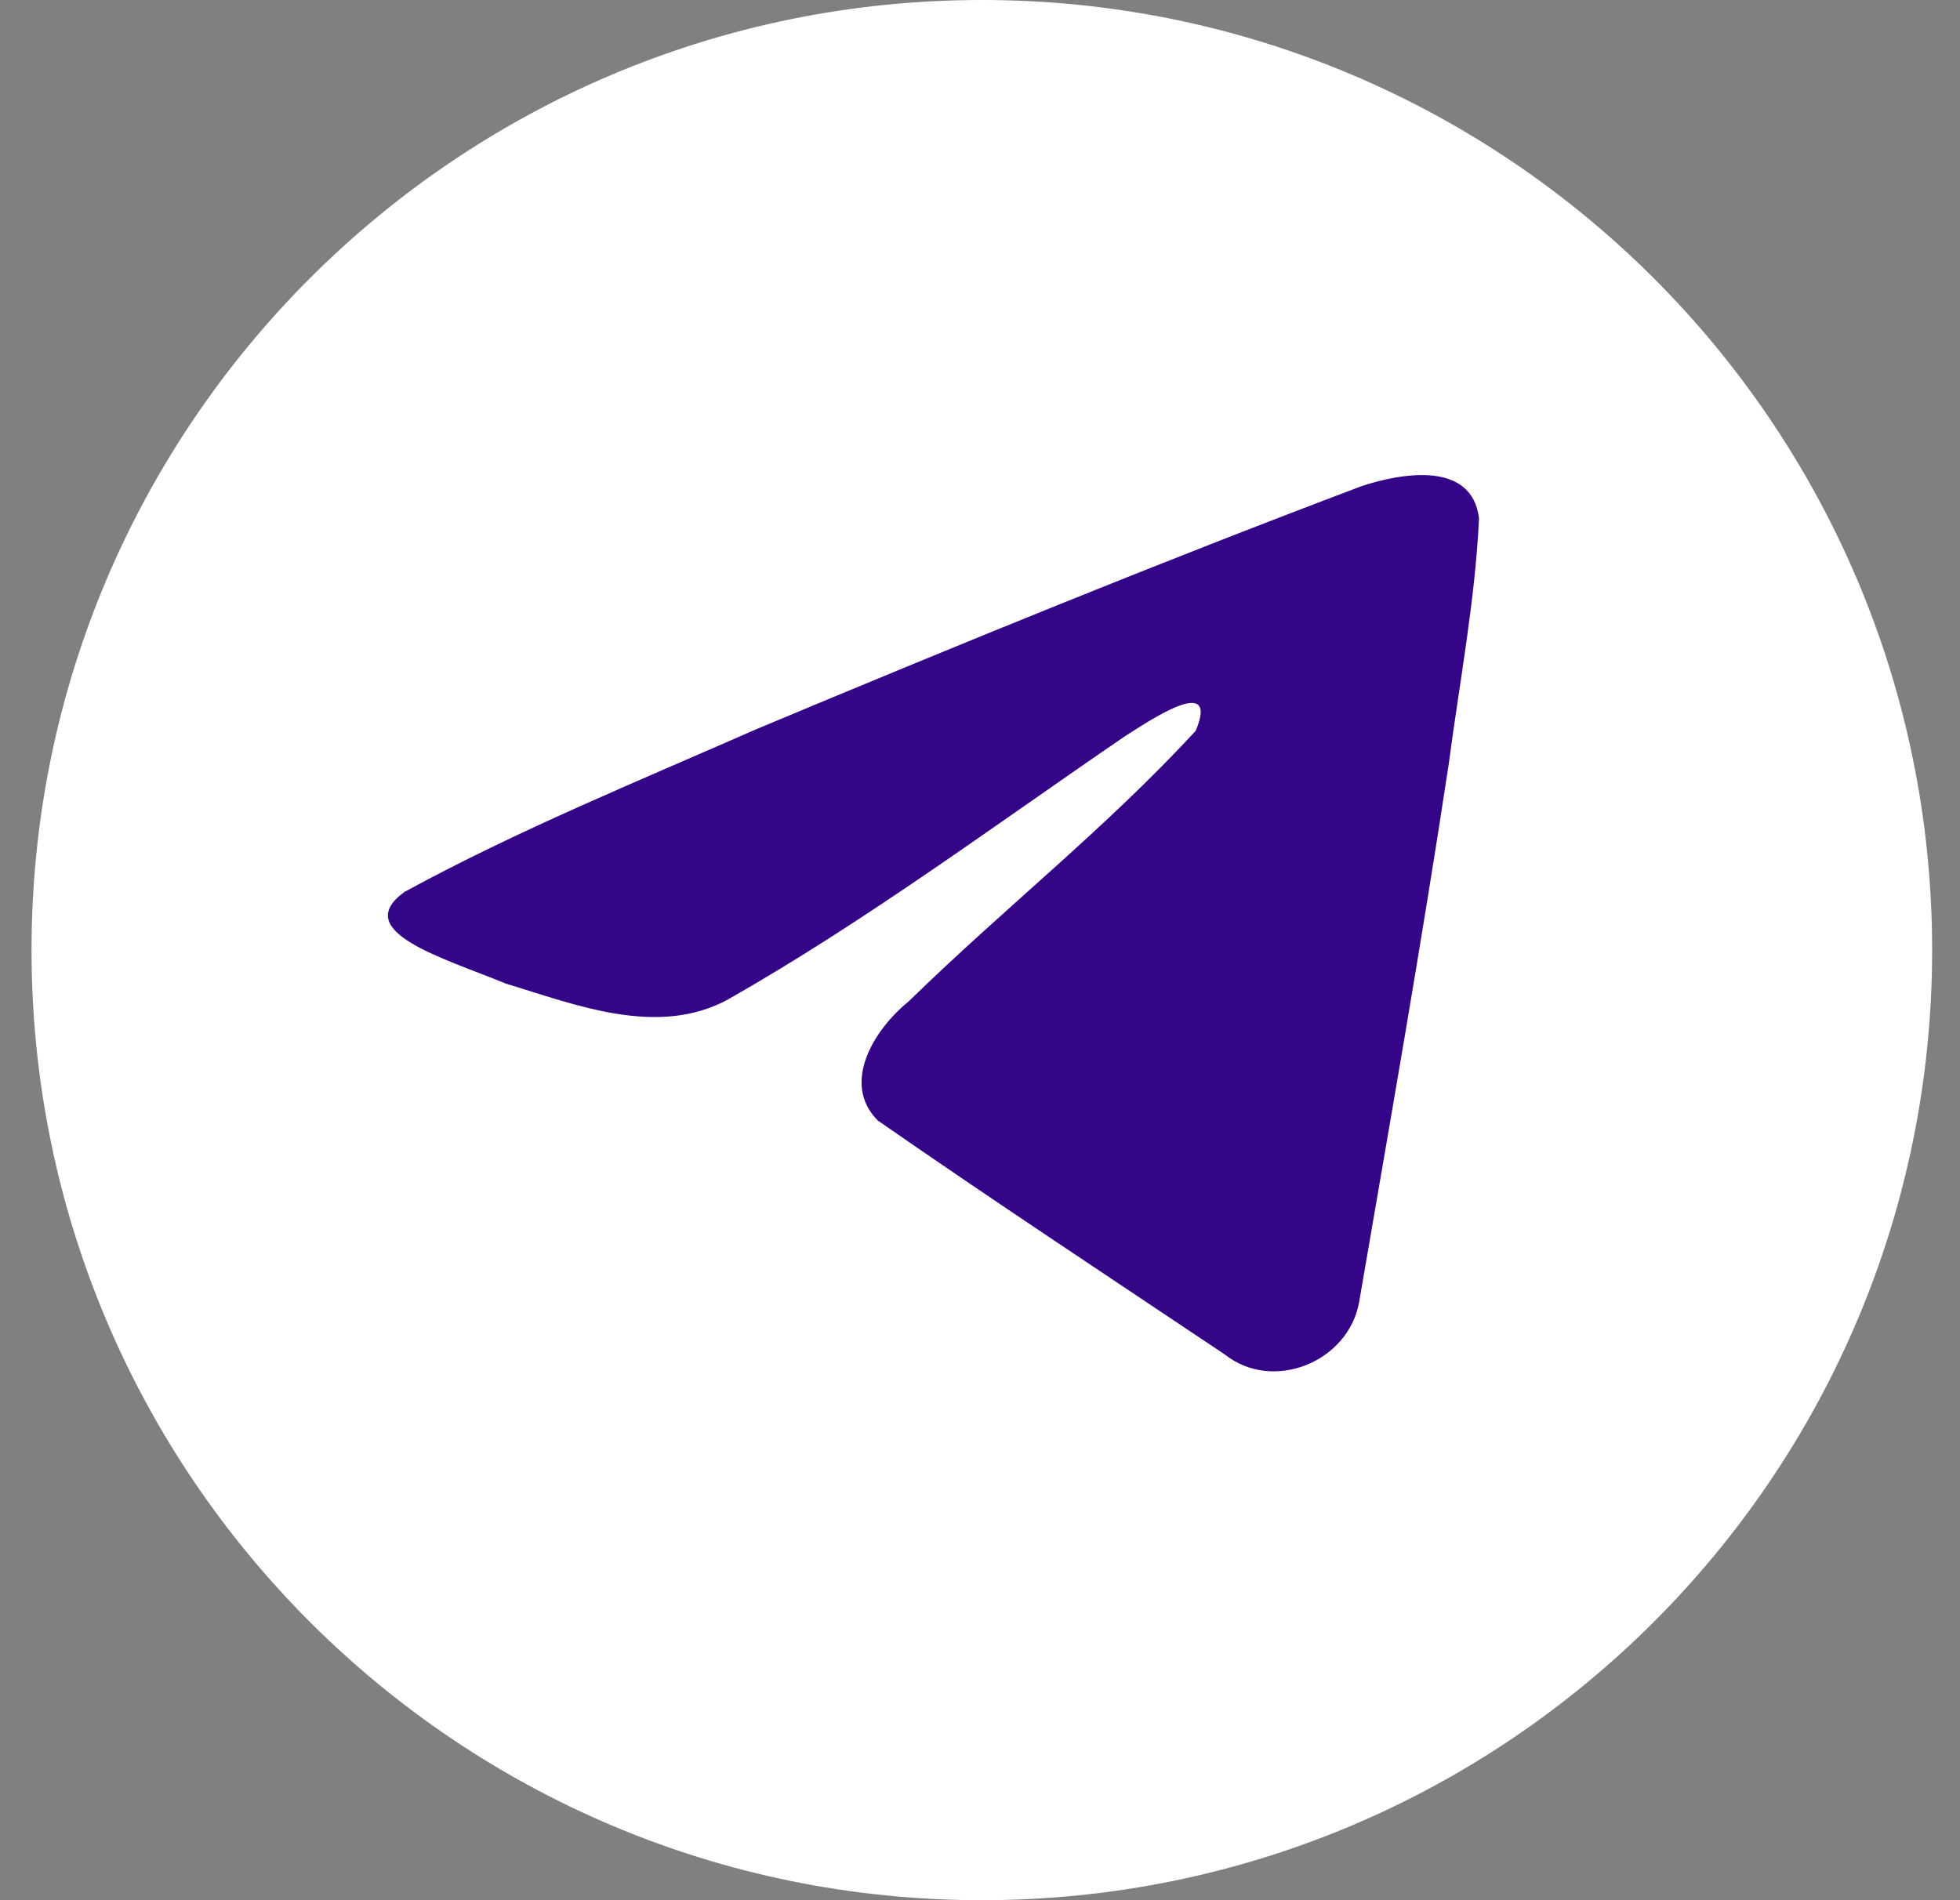<svg width="33" height="32" viewBox="0 0 33 32" fill="none" xmlns="http://www.w3.org/2000/svg">
<rect x="0" y="0" width="33" height="32" fill="#808080" stroke="none"/>
<path d="M16.531 32C25.368 32 32.531 24.837 32.531 16C32.531 7.163 25.368 0 16.531 0C7.695 0 0.531 7.163 0.531 16C0.531 24.837 7.695 32 16.531 32Z" fill="white"/>
<path d="M6.809 15.021C8.688 13.994 10.786 13.137 12.746 12.275C16.118 10.864 19.504 9.478 22.924 8.187C23.589 7.967 24.784 7.752 24.902 8.73C24.837 10.114 24.573 11.491 24.392 12.868C23.933 15.895 23.401 18.912 22.883 21.929C22.704 22.934 21.436 23.454 20.623 22.811C18.672 21.504 16.706 20.209 14.779 18.87C14.148 18.234 14.733 17.321 15.297 16.866C16.904 15.295 18.609 13.96 20.132 12.307C20.543 11.323 19.329 12.152 18.928 12.407C16.728 13.911 14.582 15.507 12.262 16.829C11.077 17.476 9.696 16.923 8.511 16.562C7.449 16.126 5.893 15.686 6.809 15.021L6.809 15.021Z" fill="#350587"/>
</svg>
